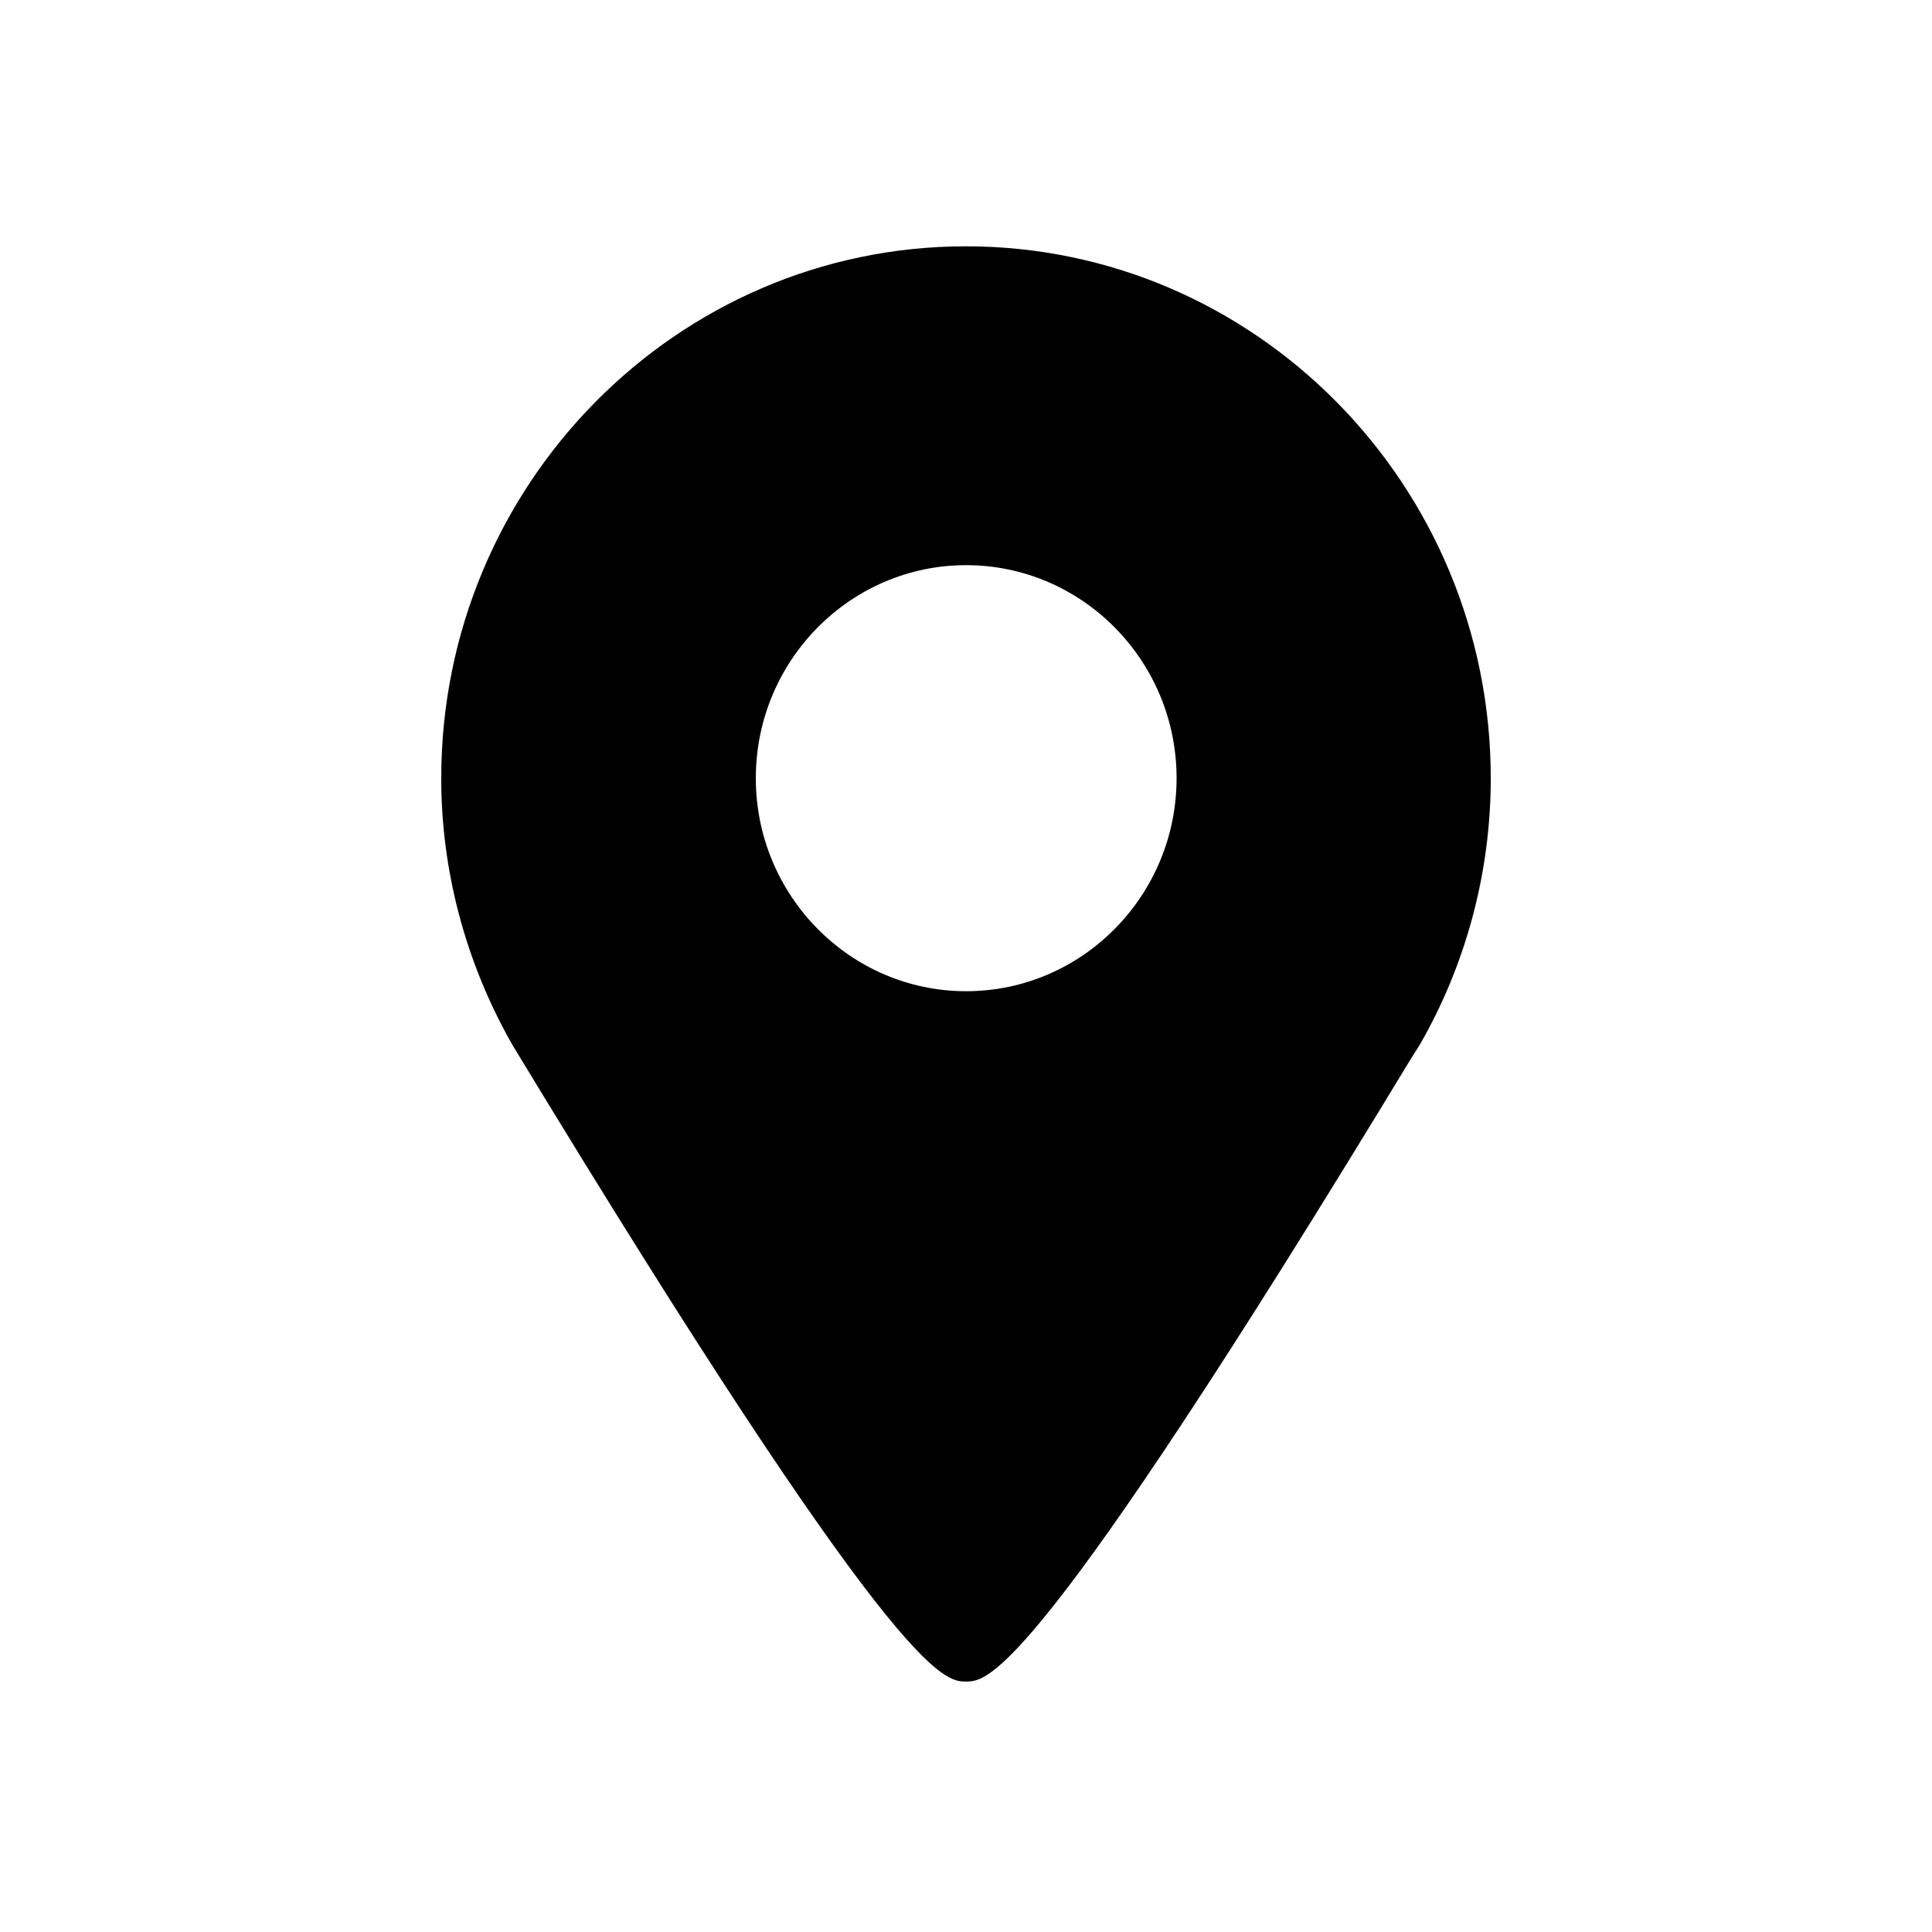 ﻿<svg class="icon" style="width: 200; height: 200;vertical-align: middle;fill: currentColor;overflow: hidden;" viewBox="0 0 1024 1024" version="1.1" xmlns="http://www.w3.org/2000/svg" p-id="4101"><path d="M511.991 891.238l-0.032 0c-11.631 0-35.824 0-240.318-337.327-24.802-43.463-37.776-92.211-37.776-141.411 0-155.465 124.748-281.95 278.109-281.95 153.378 0 278.162 126.484 278.162 281.95 0 49.503-12.96 98.27-37.501 141.025l-4.944 7.832C547.815 891.202 523.62 891.22 511.991 891.238zM512.073 299.549c-61.463 0-111.479 50.649-111.479 112.903s50.016 112.91 111.479 112.91c61.495 0 111.542-50.654 111.542-112.91S573.568 299.549 512.073 299.549z" p-id="4102"></path></svg>